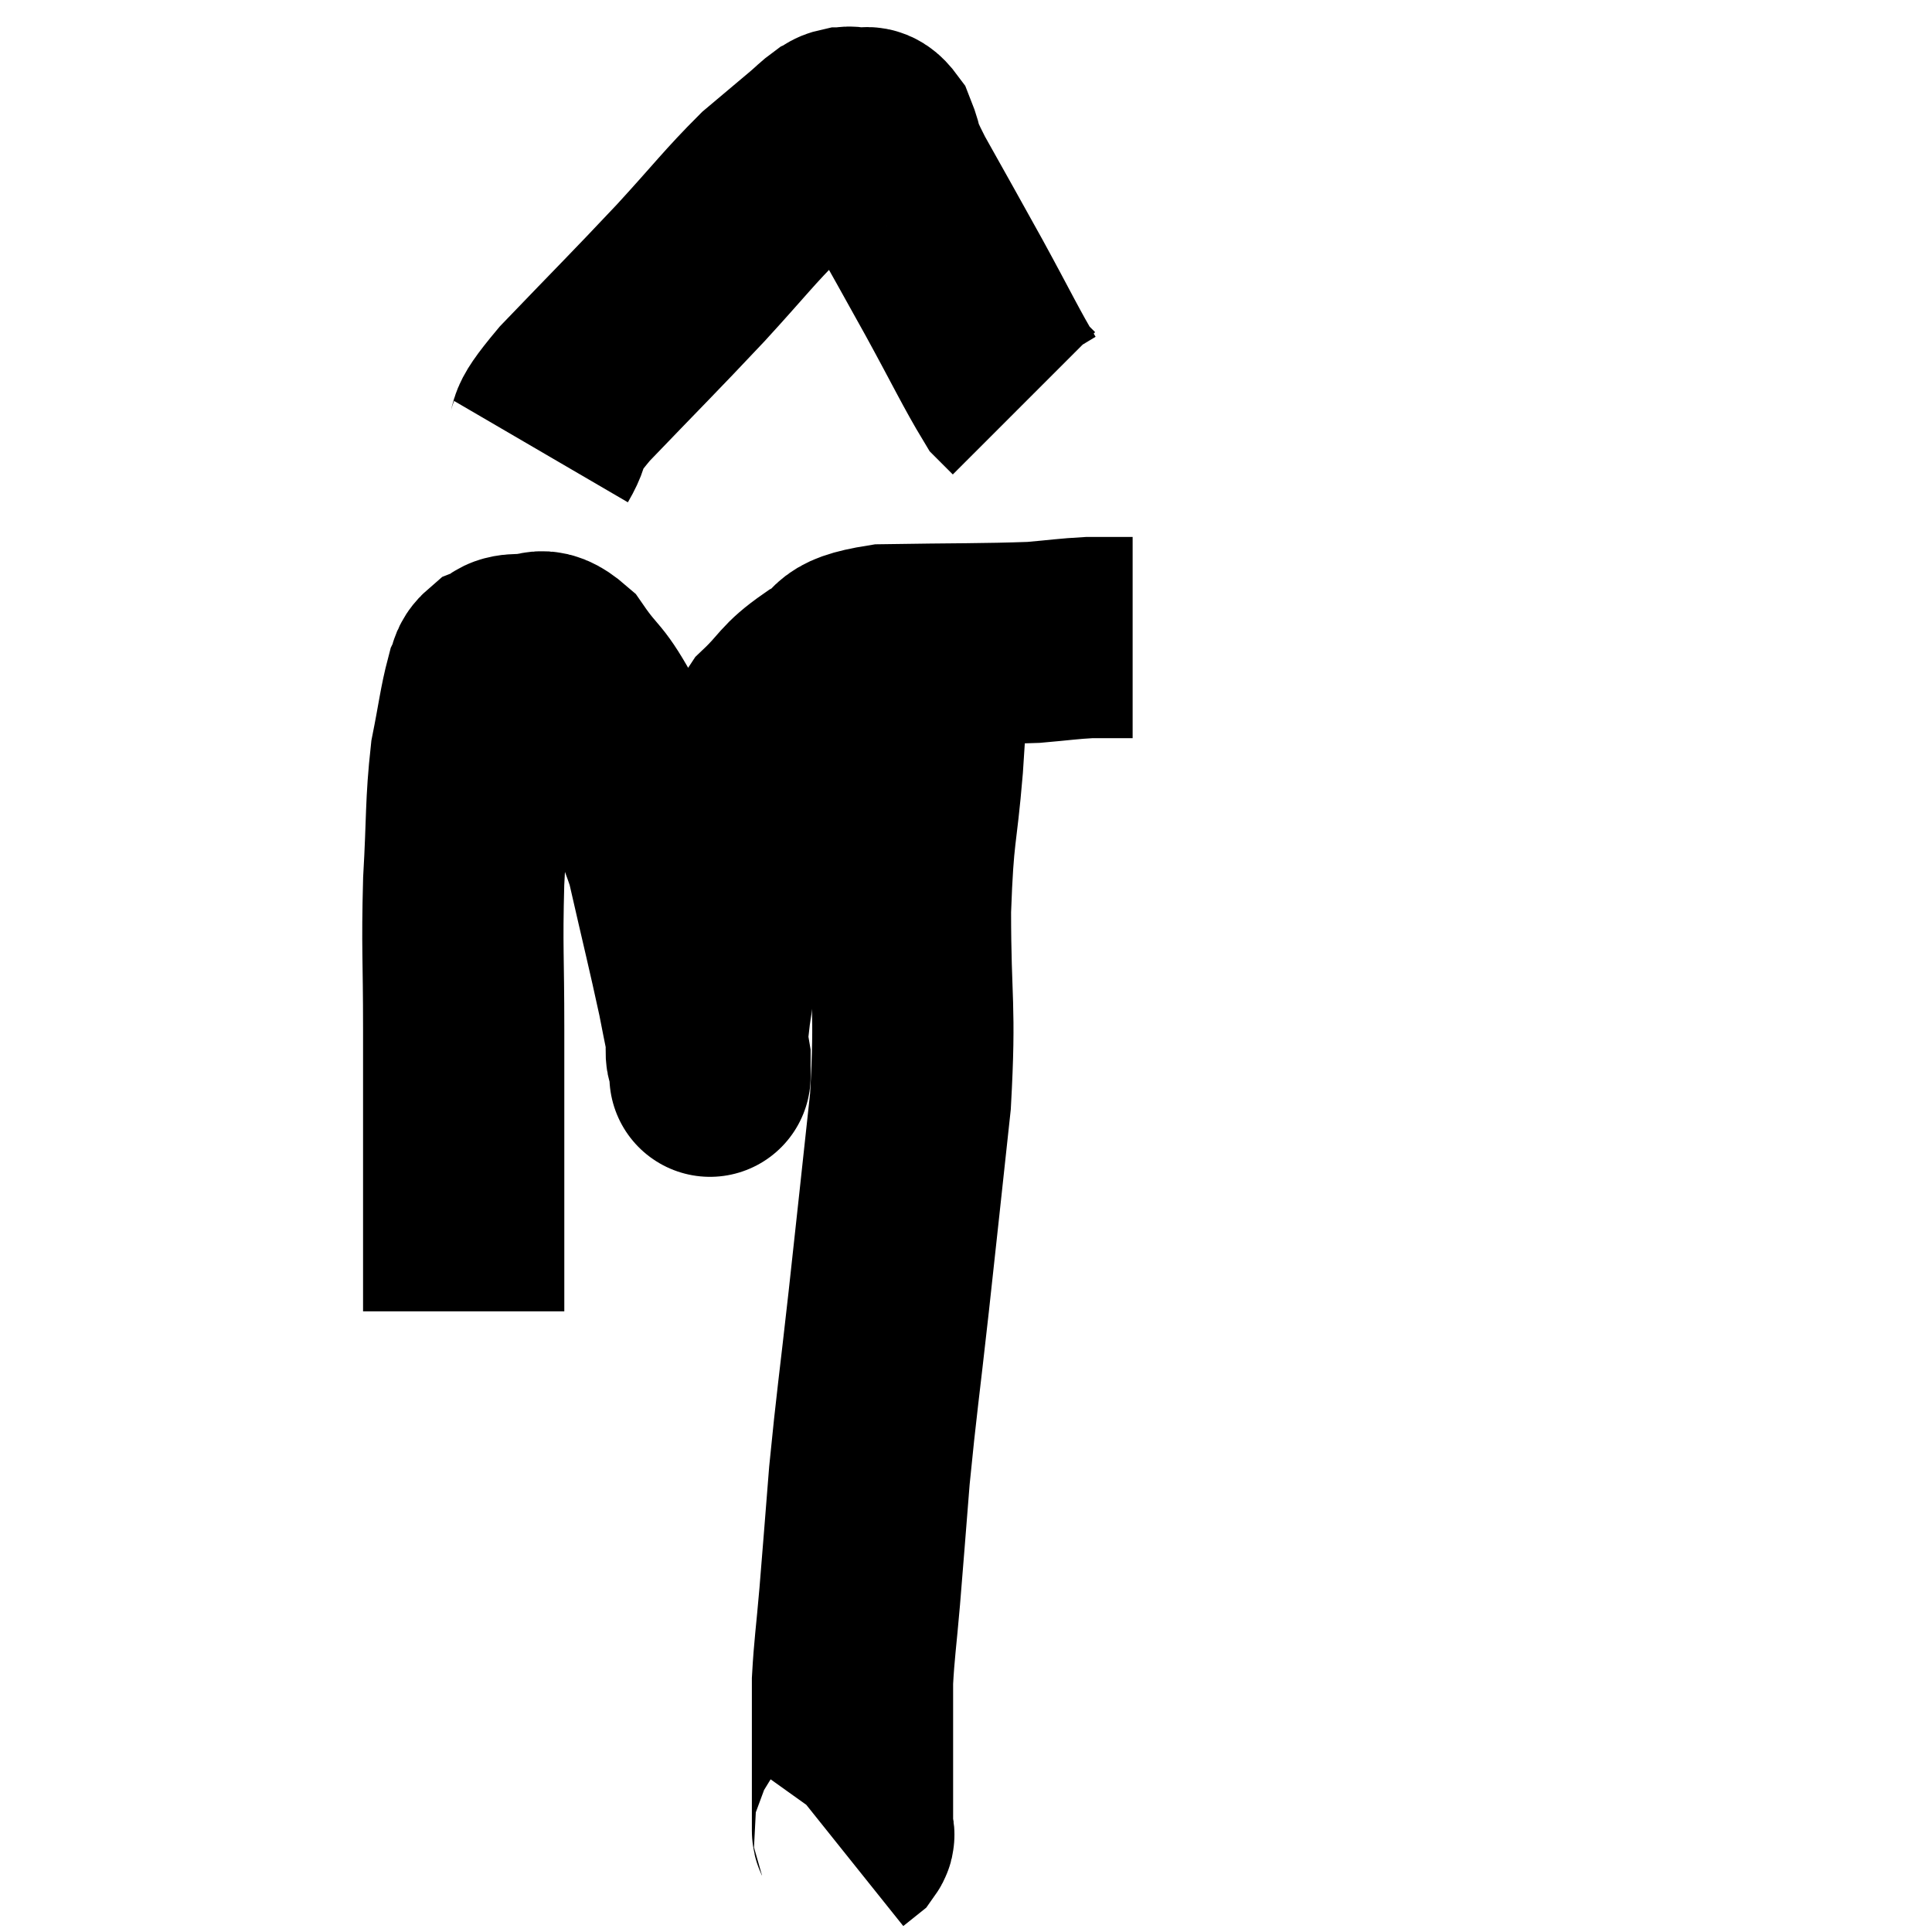 <svg width="48" height="48" viewBox="0 0 48 48" xmlns="http://www.w3.org/2000/svg"><path d="M 11.52 32.58 C 11.52 30.78, 11.52 30.735, 11.52 28.98 C 11.52 27.27, 11.52 27.33, 11.52 25.56 C 11.52 23.73, 11.475 23.595, 11.52 21.9 C 11.61 20.34, 11.565 20.01, 11.7 18.78 C 11.88 17.88, 11.91 17.55, 12.06 16.98 C 12.18 16.74, 12.09 16.68, 12.3 16.5 C 12.6 16.38, 12.495 16.275, 12.9 16.26 C 13.41 16.35, 13.365 15.96, 13.92 16.44 C 14.52 17.31, 14.46 16.965, 15.12 18.18 C 15.84 19.74, 16.005 19.665, 16.56 21.3 C 16.95 23.01, 17.07 23.475, 17.34 24.72 C 17.49 25.5, 17.565 25.815, 17.64 26.28 C 17.64 26.43, 17.64 26.505, 17.64 26.58 C 17.64 26.58, 17.64 26.94, 17.64 26.58 C 17.64 25.86, 17.43 26.865, 17.64 25.14 C 18.06 22.41, 18.09 21.48, 18.48 19.68 C 18.84 18.81, 18.72 18.66, 19.2 17.94 C 19.8 17.37, 19.71 17.28, 20.4 16.8 C 21.18 16.41, 20.64 16.23, 21.96 16.02 C 23.82 15.99, 24.405 16.005, 25.68 15.96 C 26.37 15.9, 26.52 15.87, 27.06 15.84 C 27.45 15.84, 27.57 15.84, 27.84 15.84 C 27.99 15.84, 28.065 15.84, 28.14 15.84 L 28.14 15.84" fill="none" stroke="black" stroke-width="5"></path><path d="M 13.44 11.22 C 13.86 10.5, 13.35 10.89, 14.28 9.78 C 15.72 8.28, 15.945 8.07, 17.16 6.78 C 18.15 5.7, 18.36 5.4, 19.14 4.62 C 19.71 4.14, 19.89 3.99, 20.28 3.66 C 20.49 3.48, 20.535 3.42, 20.7 3.3 C 20.82 3.24, 20.805 3.21, 20.94 3.18 C 21.09 3.18, 21.03 3.135, 21.24 3.18 C 21.51 3.27, 21.525 3.015, 21.78 3.36 C 22.02 3.96, 21.78 3.615, 22.26 4.56 C 22.98 5.85, 22.995 5.865, 23.7 7.14 C 24.39 8.4, 24.645 8.94, 25.08 9.66 C 25.26 9.84, 25.35 9.93, 25.44 10.02 L 25.44 10.02" fill="none" stroke="black" stroke-width="5"></path><path d="M 23.04 16.62 C 22.98 17.82, 23.025 17.52, 22.92 19.02 C 22.77 20.82, 22.695 20.535, 22.62 22.62 C 22.62 24.99, 22.755 24.93, 22.62 27.36 C 22.35 29.85, 22.335 30.015, 22.08 32.34 C 21.84 34.5, 21.78 34.83, 21.6 36.66 C 21.48 38.16, 21.465 38.385, 21.36 39.66 C 21.27 40.71, 21.225 40.95, 21.18 41.76 C 21.18 42.33, 21.18 42.36, 21.18 42.9 C 21.18 43.41, 21.18 43.395, 21.18 43.92 C 21.18 44.46, 21.18 44.61, 21.18 45 C 21.18 45.24, 21.18 45.315, 21.18 45.48 C 21.18 45.57, 21.255 45.555, 21.18 45.66 L 20.88 45.9" fill="none" stroke="black" stroke-width="5"></path></svg>